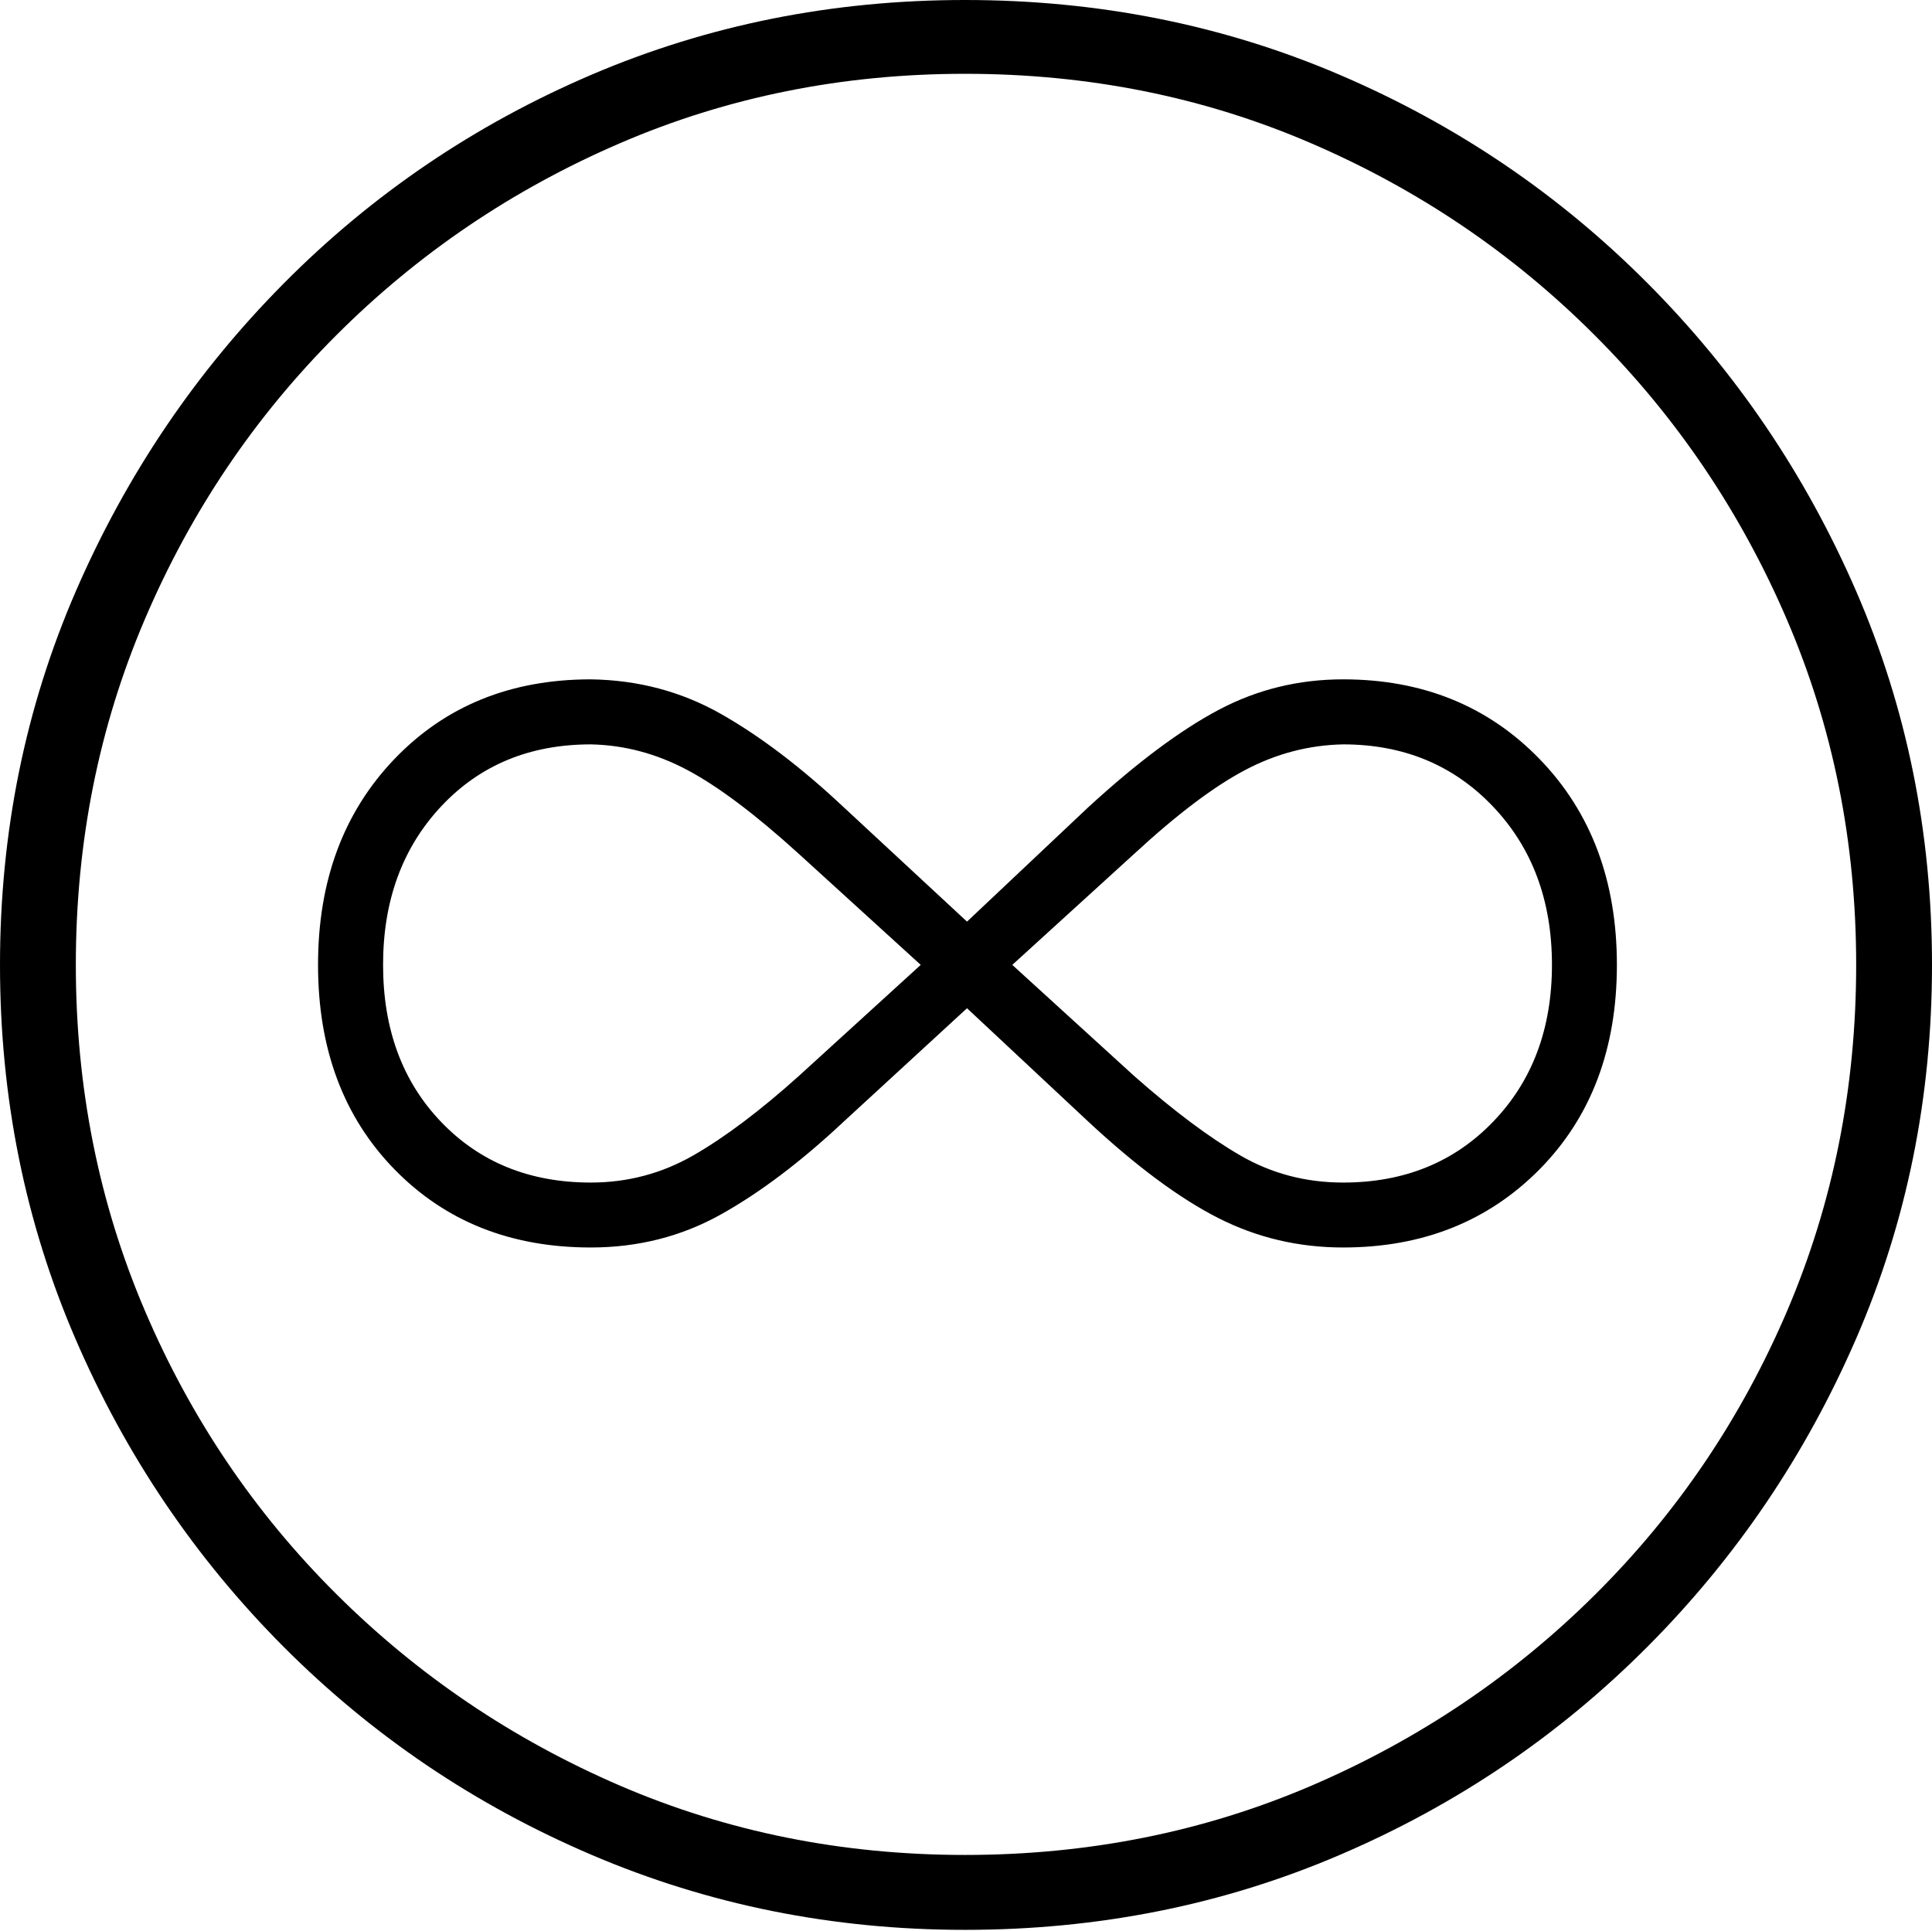 <?xml version="1.0" encoding="UTF-8"?>
<!--Generator: Apple Native CoreSVG 175-->
<!DOCTYPE svg
PUBLIC "-//W3C//DTD SVG 1.1//EN"
       "http://www.w3.org/Graphics/SVG/1.1/DTD/svg11.dtd">
<svg version="1.1" xmlns="http://www.w3.org/2000/svg" xmlns:xlink="http://www.w3.org/1999/xlink" width="19.16" height="19.15">
 <g>
  <rect height="19.15" opacity="0" width="19.16" x="0" y="0"/>
  <path d="M9.57 19.141Q11.553 19.141 13.286 18.398Q15.02 17.656 16.338 16.333Q17.656 15.01 18.408 13.276Q19.16 11.543 19.16 9.57Q19.16 7.598 18.408 5.864Q17.656 4.131 16.338 2.808Q15.02 1.484 13.286 0.742Q11.553 0 9.57 0Q7.598 0 5.864 0.742Q4.131 1.484 2.817 2.808Q1.504 4.131 0.752 5.864Q0 7.598 0 9.57Q0 11.543 0.747 13.276Q1.494 15.01 2.812 16.333Q4.131 17.656 5.869 18.398Q7.607 19.141 9.57 19.141ZM9.57 18.398Q7.744 18.398 6.147 17.71Q4.551 17.021 3.335 15.81Q2.119 14.6 1.436 12.998Q0.752 11.396 0.752 9.57Q0.752 7.744 1.436 6.143Q2.119 4.541 3.335 3.325Q4.551 2.109 6.147 1.421Q7.744 0.732 9.57 0.732Q11.406 0.732 13.003 1.421Q14.6 2.109 15.815 3.325Q17.031 4.541 17.72 6.143Q18.408 7.744 18.408 9.57Q18.408 11.396 17.725 12.998Q17.041 14.6 15.825 15.81Q14.609 17.021 13.008 17.71Q11.406 18.398 9.57 18.398ZM3.154 9.57Q3.154 10.82 3.911 11.597Q4.668 12.373 5.859 12.373Q6.562 12.373 7.148 12.046Q7.734 11.719 8.369 11.123L9.59 10L10.791 11.123Q11.504 11.787 12.08 12.08Q12.656 12.373 13.32 12.373Q14.502 12.373 15.269 11.597Q16.035 10.82 16.035 9.57Q16.035 8.32 15.269 7.529Q14.502 6.738 13.32 6.738Q12.656 6.738 12.085 7.041Q11.514 7.344 10.791 8.008L9.59 9.141L8.369 8.008Q7.734 7.412 7.148 7.08Q6.562 6.748 5.859 6.738Q4.668 6.738 3.911 7.529Q3.154 8.32 3.154 9.57ZM3.799 9.57Q3.799 8.613 4.375 7.998Q4.951 7.383 5.859 7.383Q6.357 7.393 6.816 7.637Q7.275 7.881 7.92 8.467L9.131 9.57L7.92 10.674Q7.344 11.191 6.875 11.46Q6.406 11.729 5.859 11.729Q4.951 11.729 4.375 11.128Q3.799 10.527 3.799 9.57ZM10.039 9.57L11.25 8.467Q11.885 7.881 12.349 7.637Q12.812 7.393 13.32 7.383Q14.219 7.383 14.805 7.998Q15.391 8.613 15.391 9.57Q15.391 10.518 14.81 11.123Q14.229 11.729 13.32 11.729Q12.764 11.729 12.3 11.46Q11.836 11.191 11.25 10.674Z" fill="#000000"/>
 </g>
</svg>
